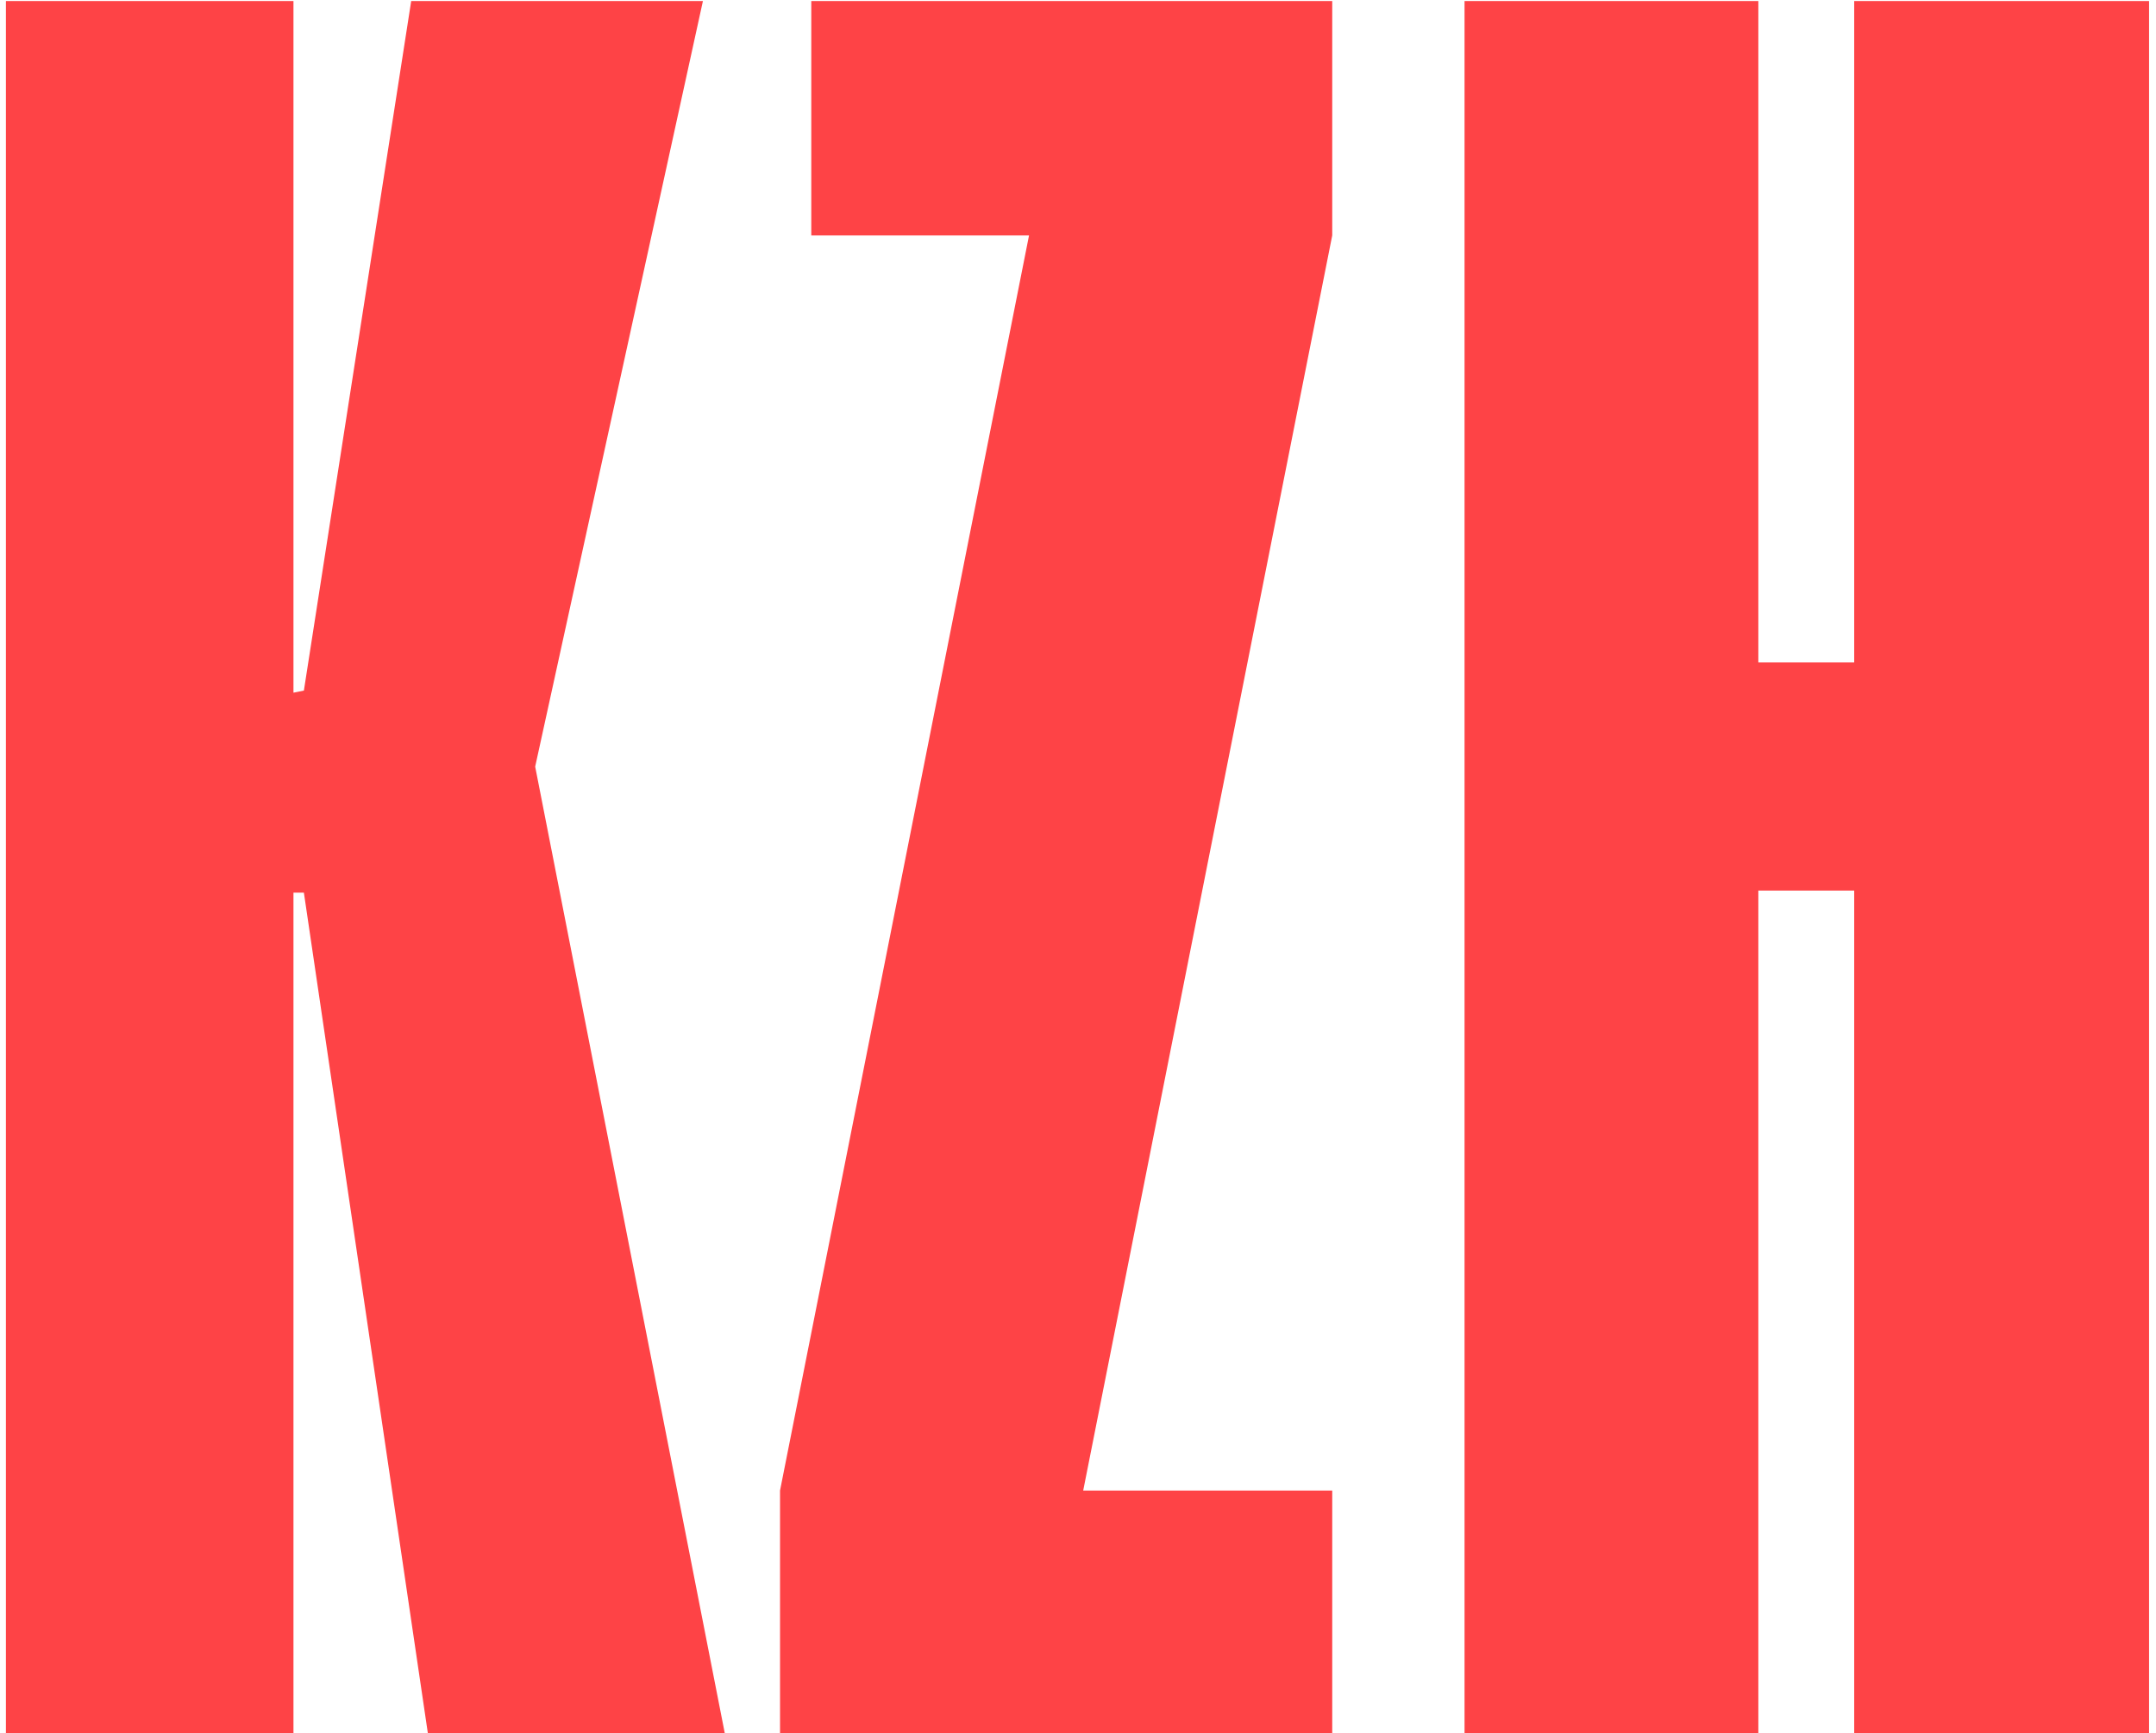 <svg width="97" height="78" viewBox="0 0 97 78" fill="none" xmlns="http://www.w3.org/2000/svg">
<path d="M0.266 0.047H13.203V31.172L13.672 31.078L18.5 0.047H31.625L24.078 34.5L32.609 78H19.25L13.672 40.172H13.203V78H0.266V0.047ZM36.5 0.047H59.938V10.594L48.734 67.078H59.938V78H35.094V67.078L46.297 10.594H36.5V0.047ZM65.891 0.047H79.109V29.812H83.422V0.047H96.688V78H83.422V40.078H79.109V78H65.891V0.047Z" fill="#FE4346"/>
</svg>
